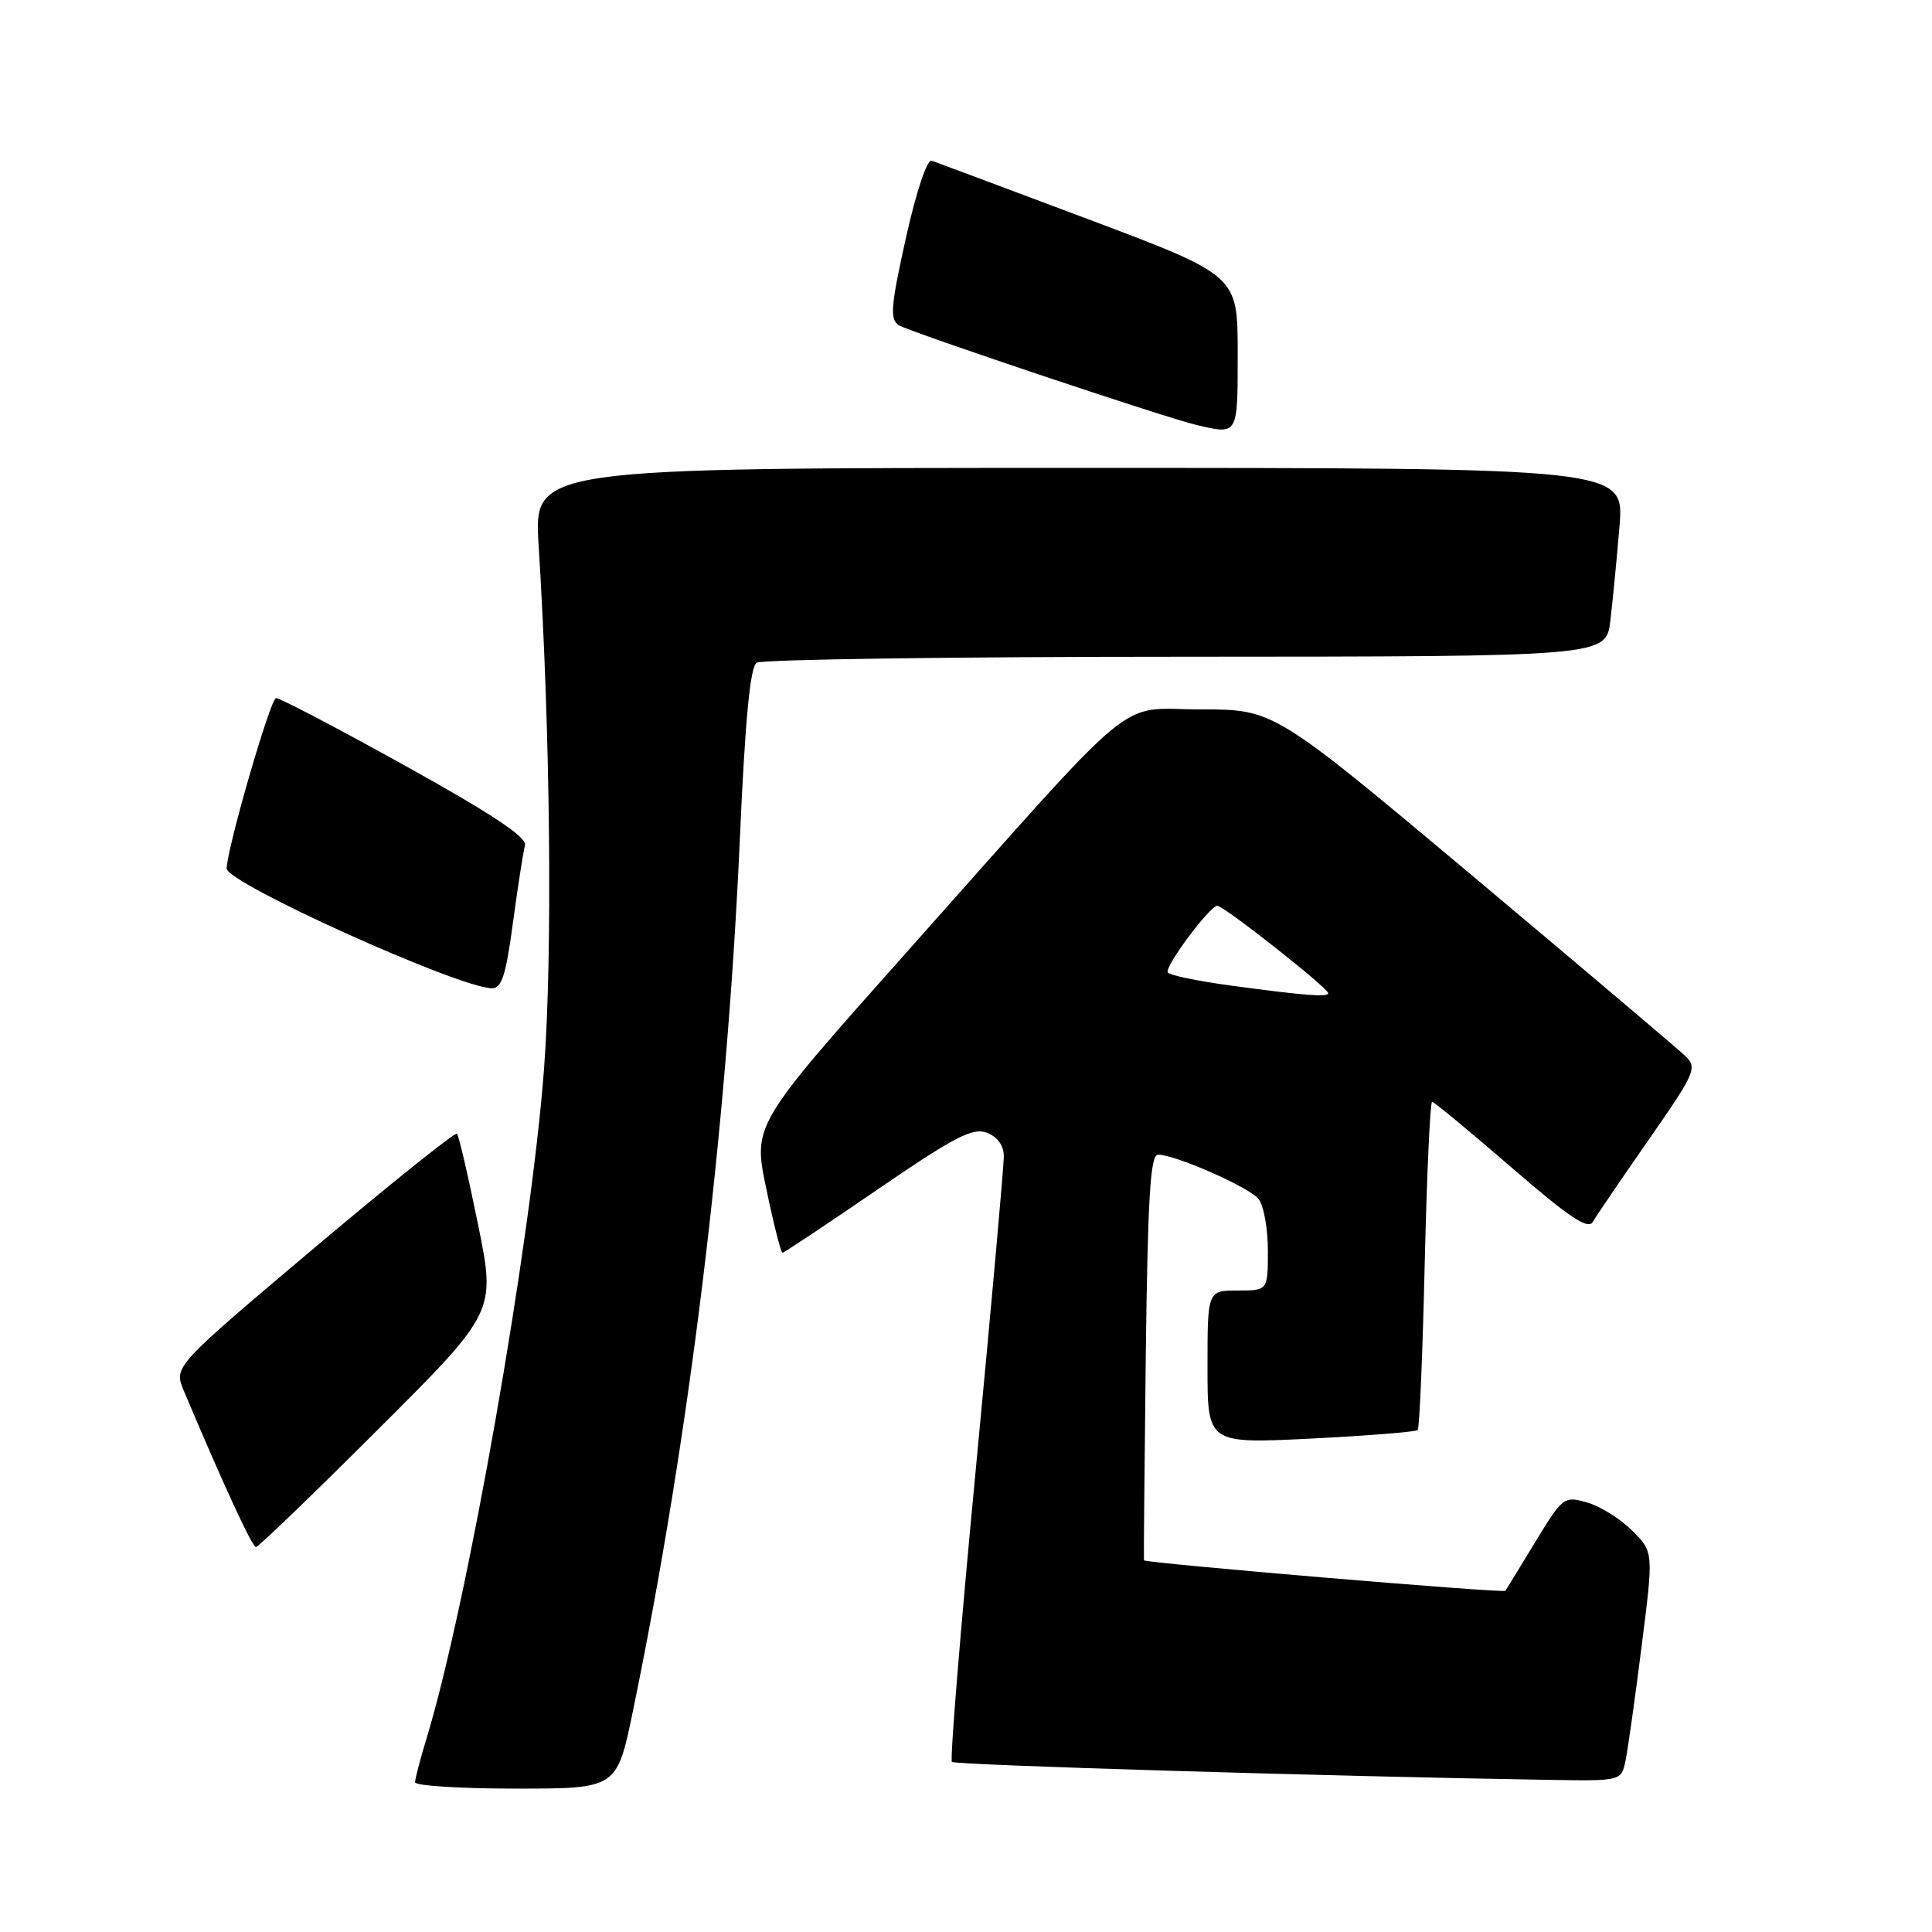 <?xml version="1.0" encoding="UTF-8" standalone="no"?>
<!DOCTYPE svg PUBLIC "-//W3C//DTD SVG 1.1//EN" "http://www.w3.org/Graphics/SVG/1.1/DTD/svg11.dtd" >
<svg xmlns="http://www.w3.org/2000/svg" xmlns:xlink="http://www.w3.org/1999/xlink" version="1.1" viewBox="0 0 256 256">
 <g >
 <path fill="currentColor"
d=" M 83.86 226.75 C 91.33 190.55 96.31 149.89 98.04 111.05 C 98.74 95.27 99.40 88.37 100.27 87.81 C 100.94 87.38 126.55 87.02 157.16 87.02 C 212.81 87.00 212.81 87.00 213.38 82.25 C 213.69 79.64 214.24 74.01 214.59 69.75 C 215.23 62.00 215.23 62.00 142.98 62.00 C 70.73 62.00 70.73 62.00 71.37 72.25 C 72.93 97.03 73.23 126.59 72.08 141.72 C 70.34 164.75 61.92 212.68 56.50 230.41 C 55.68 233.11 55.00 235.70 55.00 236.16 C 55.00 236.62 61.02 237.00 68.37 237.00 C 81.74 237.00 81.74 237.00 83.86 226.75 Z  M 215.40 233.25 C 215.71 231.74 216.67 224.91 217.53 218.08 C 219.11 205.65 219.11 205.65 216.28 202.82 C 214.72 201.26 212.04 199.58 210.31 199.09 C 207.24 198.21 207.08 198.33 203.42 204.34 C 201.36 207.73 199.58 210.63 199.47 210.79 C 199.22 211.13 151.70 207.12 151.58 206.75 C 151.54 206.61 151.65 194.46 151.82 179.75 C 152.08 158.71 152.42 153.00 153.44 153.00 C 155.73 153.00 165.46 157.28 166.75 158.85 C 167.44 159.69 168.00 162.77 168.00 165.69 C 168.00 171.00 168.00 171.00 164.00 171.00 C 160.00 171.00 160.00 171.00 160.00 181.15 C 160.00 191.30 160.00 191.30 173.70 190.62 C 181.24 190.24 187.60 189.73 187.85 189.49 C 188.09 189.25 188.51 179.36 188.78 167.52 C 189.06 155.69 189.50 146.00 189.76 146.00 C 190.02 146.00 194.74 149.90 200.24 154.66 C 207.88 161.27 210.43 162.99 211.05 161.91 C 211.50 161.13 214.83 156.24 218.45 151.04 C 224.70 142.05 224.94 141.49 223.26 139.88 C 222.29 138.95 209.65 128.25 195.16 116.09 C 168.81 94.00 168.81 94.00 159.12 94.00 C 147.72 94.00 151.72 90.70 120.04 126.28 C 99.76 149.06 99.76 149.06 101.54 157.53 C 102.51 162.19 103.48 166.00 103.68 166.00 C 103.88 166.00 109.55 162.23 116.27 157.62 C 126.44 150.65 128.88 149.38 130.75 150.09 C 132.17 150.62 133.01 151.78 133.01 153.22 C 133.02 154.47 131.37 172.93 129.34 194.24 C 127.30 215.54 125.86 233.19 126.13 233.46 C 126.54 233.88 175.93 235.37 205.17 235.84 C 214.84 236.00 214.84 236.00 215.40 233.25 Z  M 50.09 189.41 C 65.70 173.83 65.70 173.83 63.34 162.24 C 62.05 155.87 60.79 150.46 60.55 150.22 C 60.31 149.98 51.77 156.83 41.56 165.43 C 23.01 181.09 23.01 181.09 24.36 184.29 C 29.53 196.57 33.42 205.00 33.91 205.00 C 34.22 205.00 41.50 197.99 50.09 189.41 Z  M 67.97 122.25 C 68.62 117.44 69.34 112.83 69.56 112.00 C 69.84 110.94 65.19 107.85 53.75 101.50 C 44.84 96.55 37.11 92.50 36.58 92.50 C 35.85 92.50 30.16 112.10 30.03 115.07 C 29.94 116.96 60.59 130.82 65.15 130.95 C 66.47 130.99 67.03 129.27 67.97 122.25 Z  M 164.00 46.75 C 164.00 36.50 164.00 36.50 144.25 29.07 C 133.39 24.99 124.03 21.49 123.45 21.29 C 122.84 21.09 121.39 25.44 120.03 31.56 C 118.03 40.57 117.89 42.32 119.09 43.09 C 120.44 43.95 154.37 55.33 158.50 56.30 C 164.10 57.61 164.00 57.78 164.00 46.75 Z  M 163.22 130.61 C 158.66 130.00 154.84 129.20 154.72 128.83 C 154.42 127.91 160.30 120.05 161.30 120.02 C 162.14 120.00 176.00 130.93 176.00 131.61 C 176.00 132.15 172.81 131.91 163.22 130.61 Z "/>
</g>
</svg>